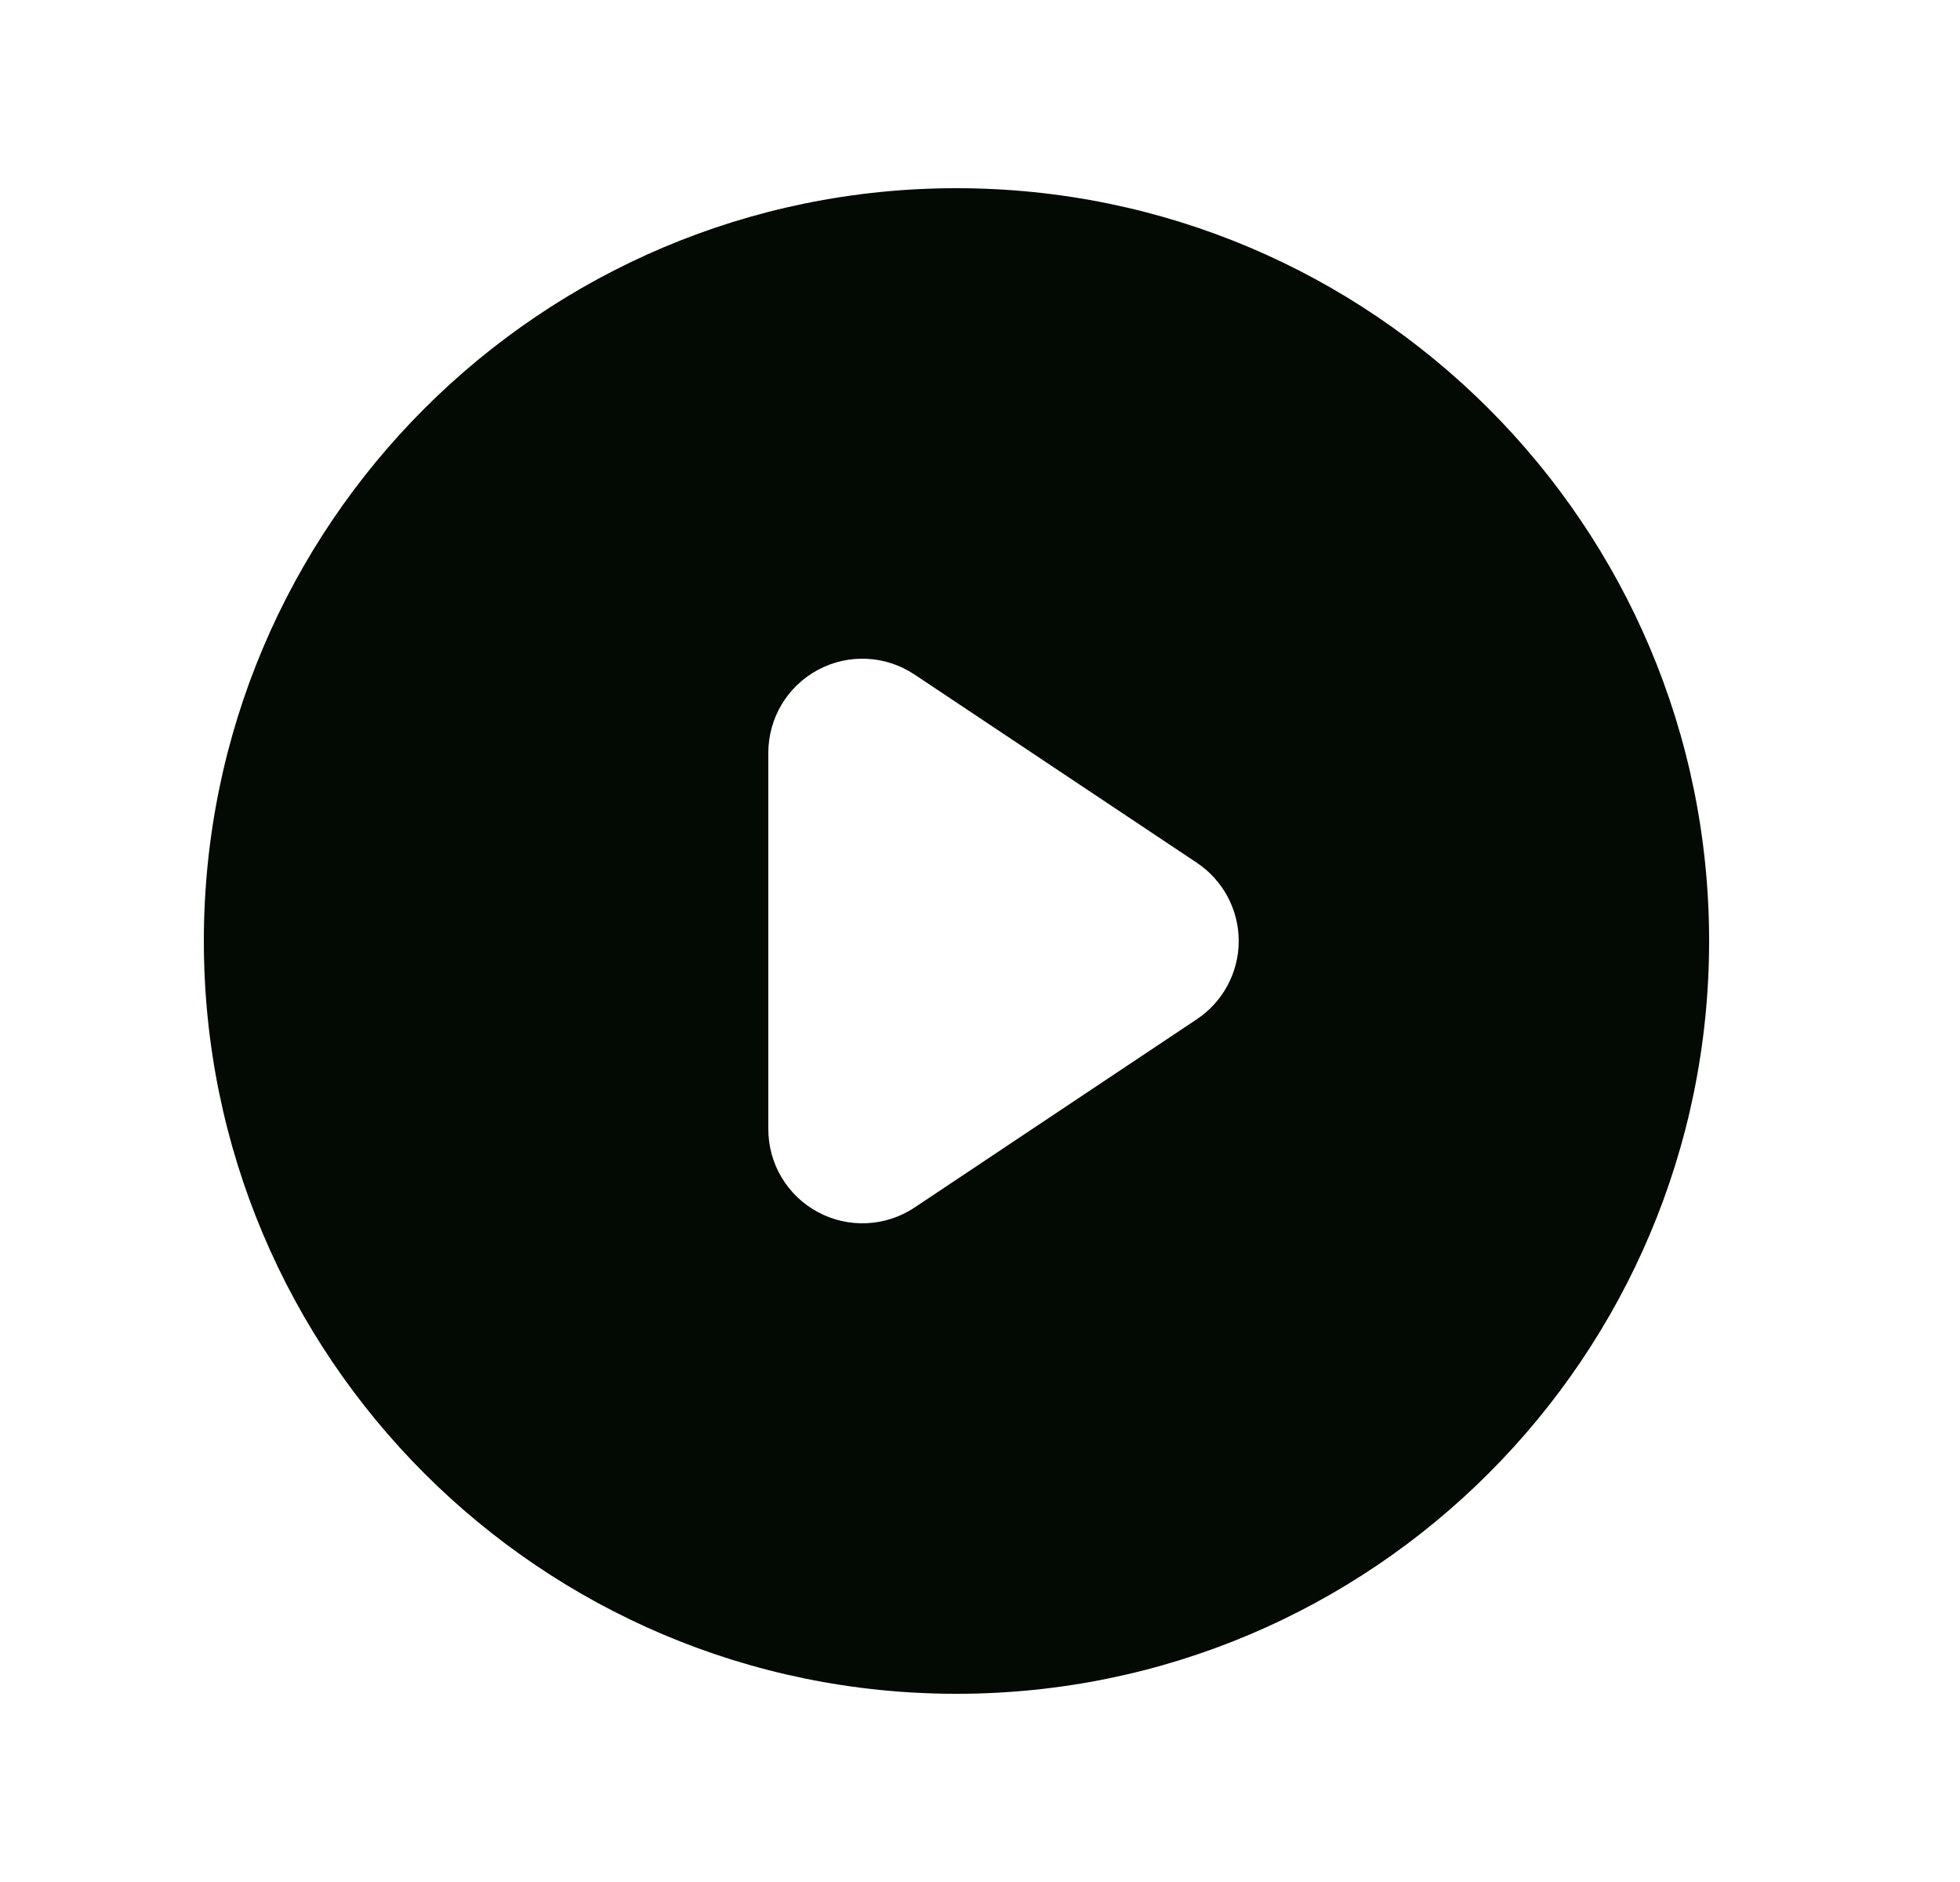<svg width="25" height="24" viewBox="0 0 25 24" fill="none" xmlns="http://www.w3.org/2000/svg">
<path fill-rule="evenodd" clip-rule="evenodd" d="M12.2 21.6C17.502 21.6 21.8 17.302 21.8 12C21.8 6.698 17.502 2.4 12.2 2.4C6.898 2.4 2.6 6.698 2.6 12C2.6 17.302 6.898 21.6 12.2 21.6ZM11.665 8.602C11.297 8.356 10.824 8.333 10.434 8.542C10.043 8.751 9.8 9.157 9.8 9.6V14.4C9.8 14.843 10.043 15.249 10.434 15.458C10.824 15.667 11.297 15.644 11.665 15.399L15.265 12.998C15.599 12.776 15.8 12.401 15.8 12C15.8 11.599 15.599 11.224 15.265 11.002L11.665 8.602Z" fill="#030903"/>
</svg>
